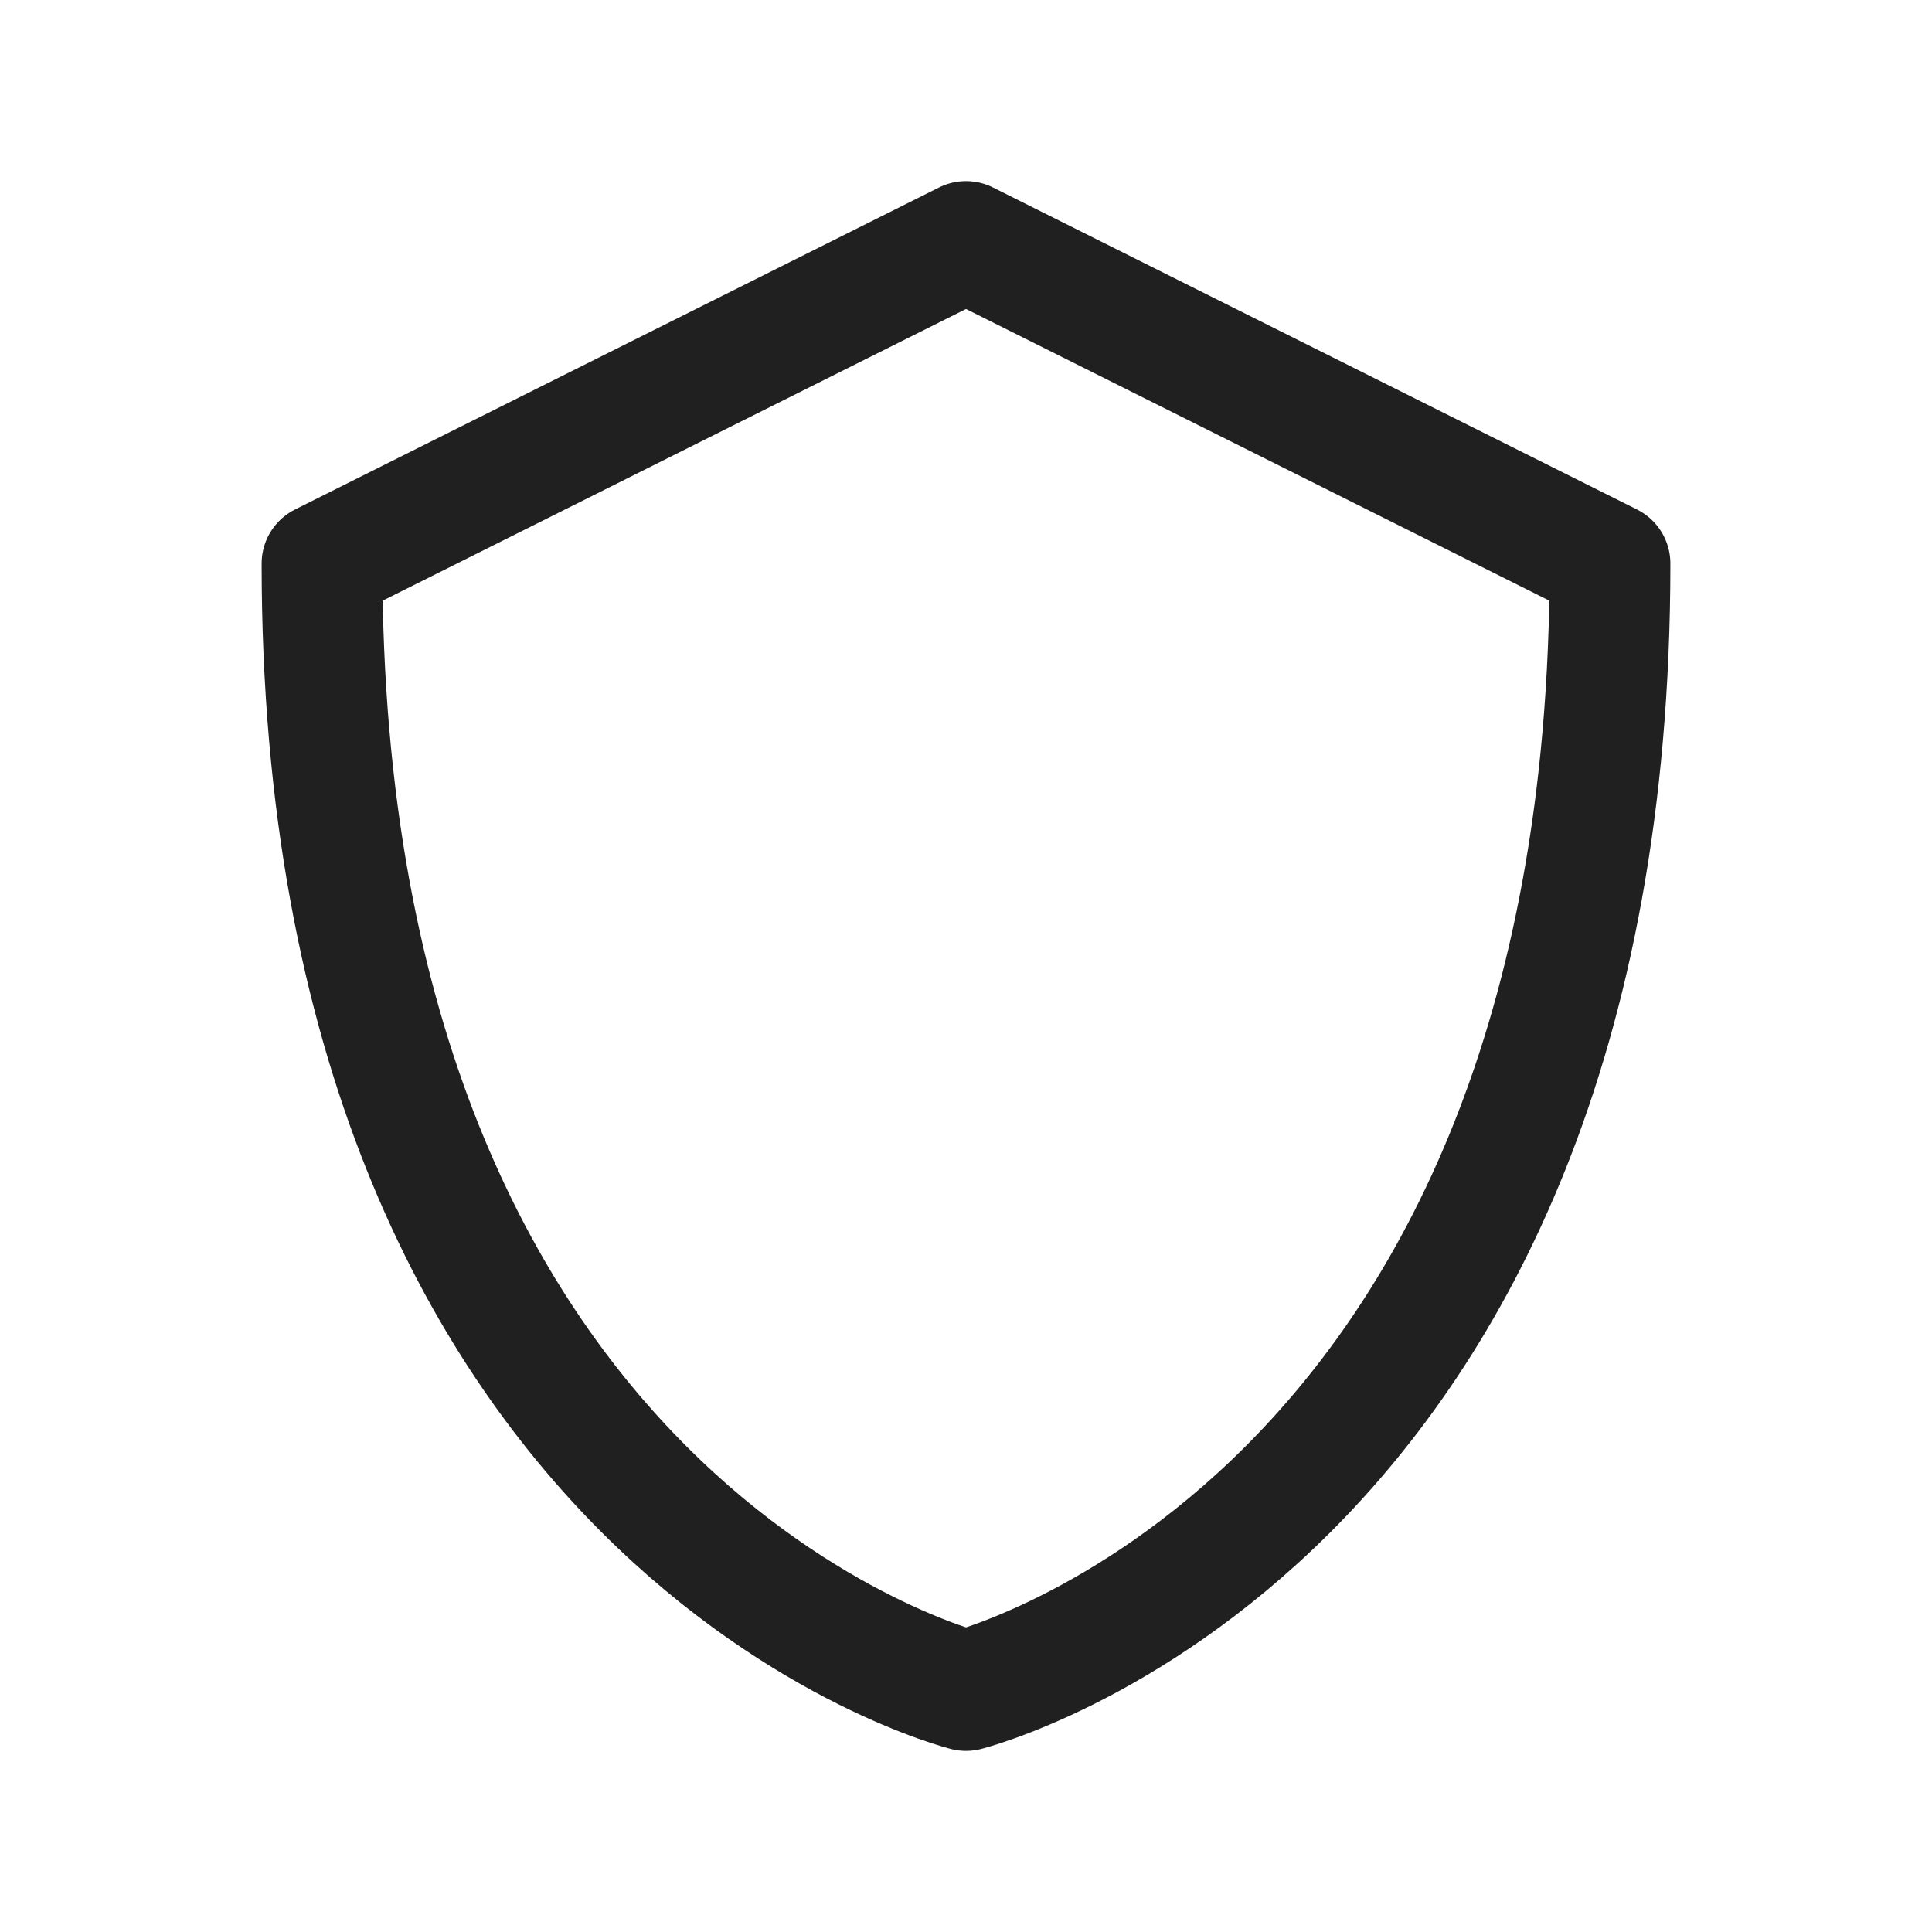 <svg xmlns="http://www.w3.org/2000/svg" fill="none" viewBox="0 0 24 24"><path stroke="#202020" stroke-linecap="round" stroke-linejoin="round" stroke-width="1.5" d="M12 3 4 7c0 12 8 14 8 14s8-2 8-14z"/></svg>